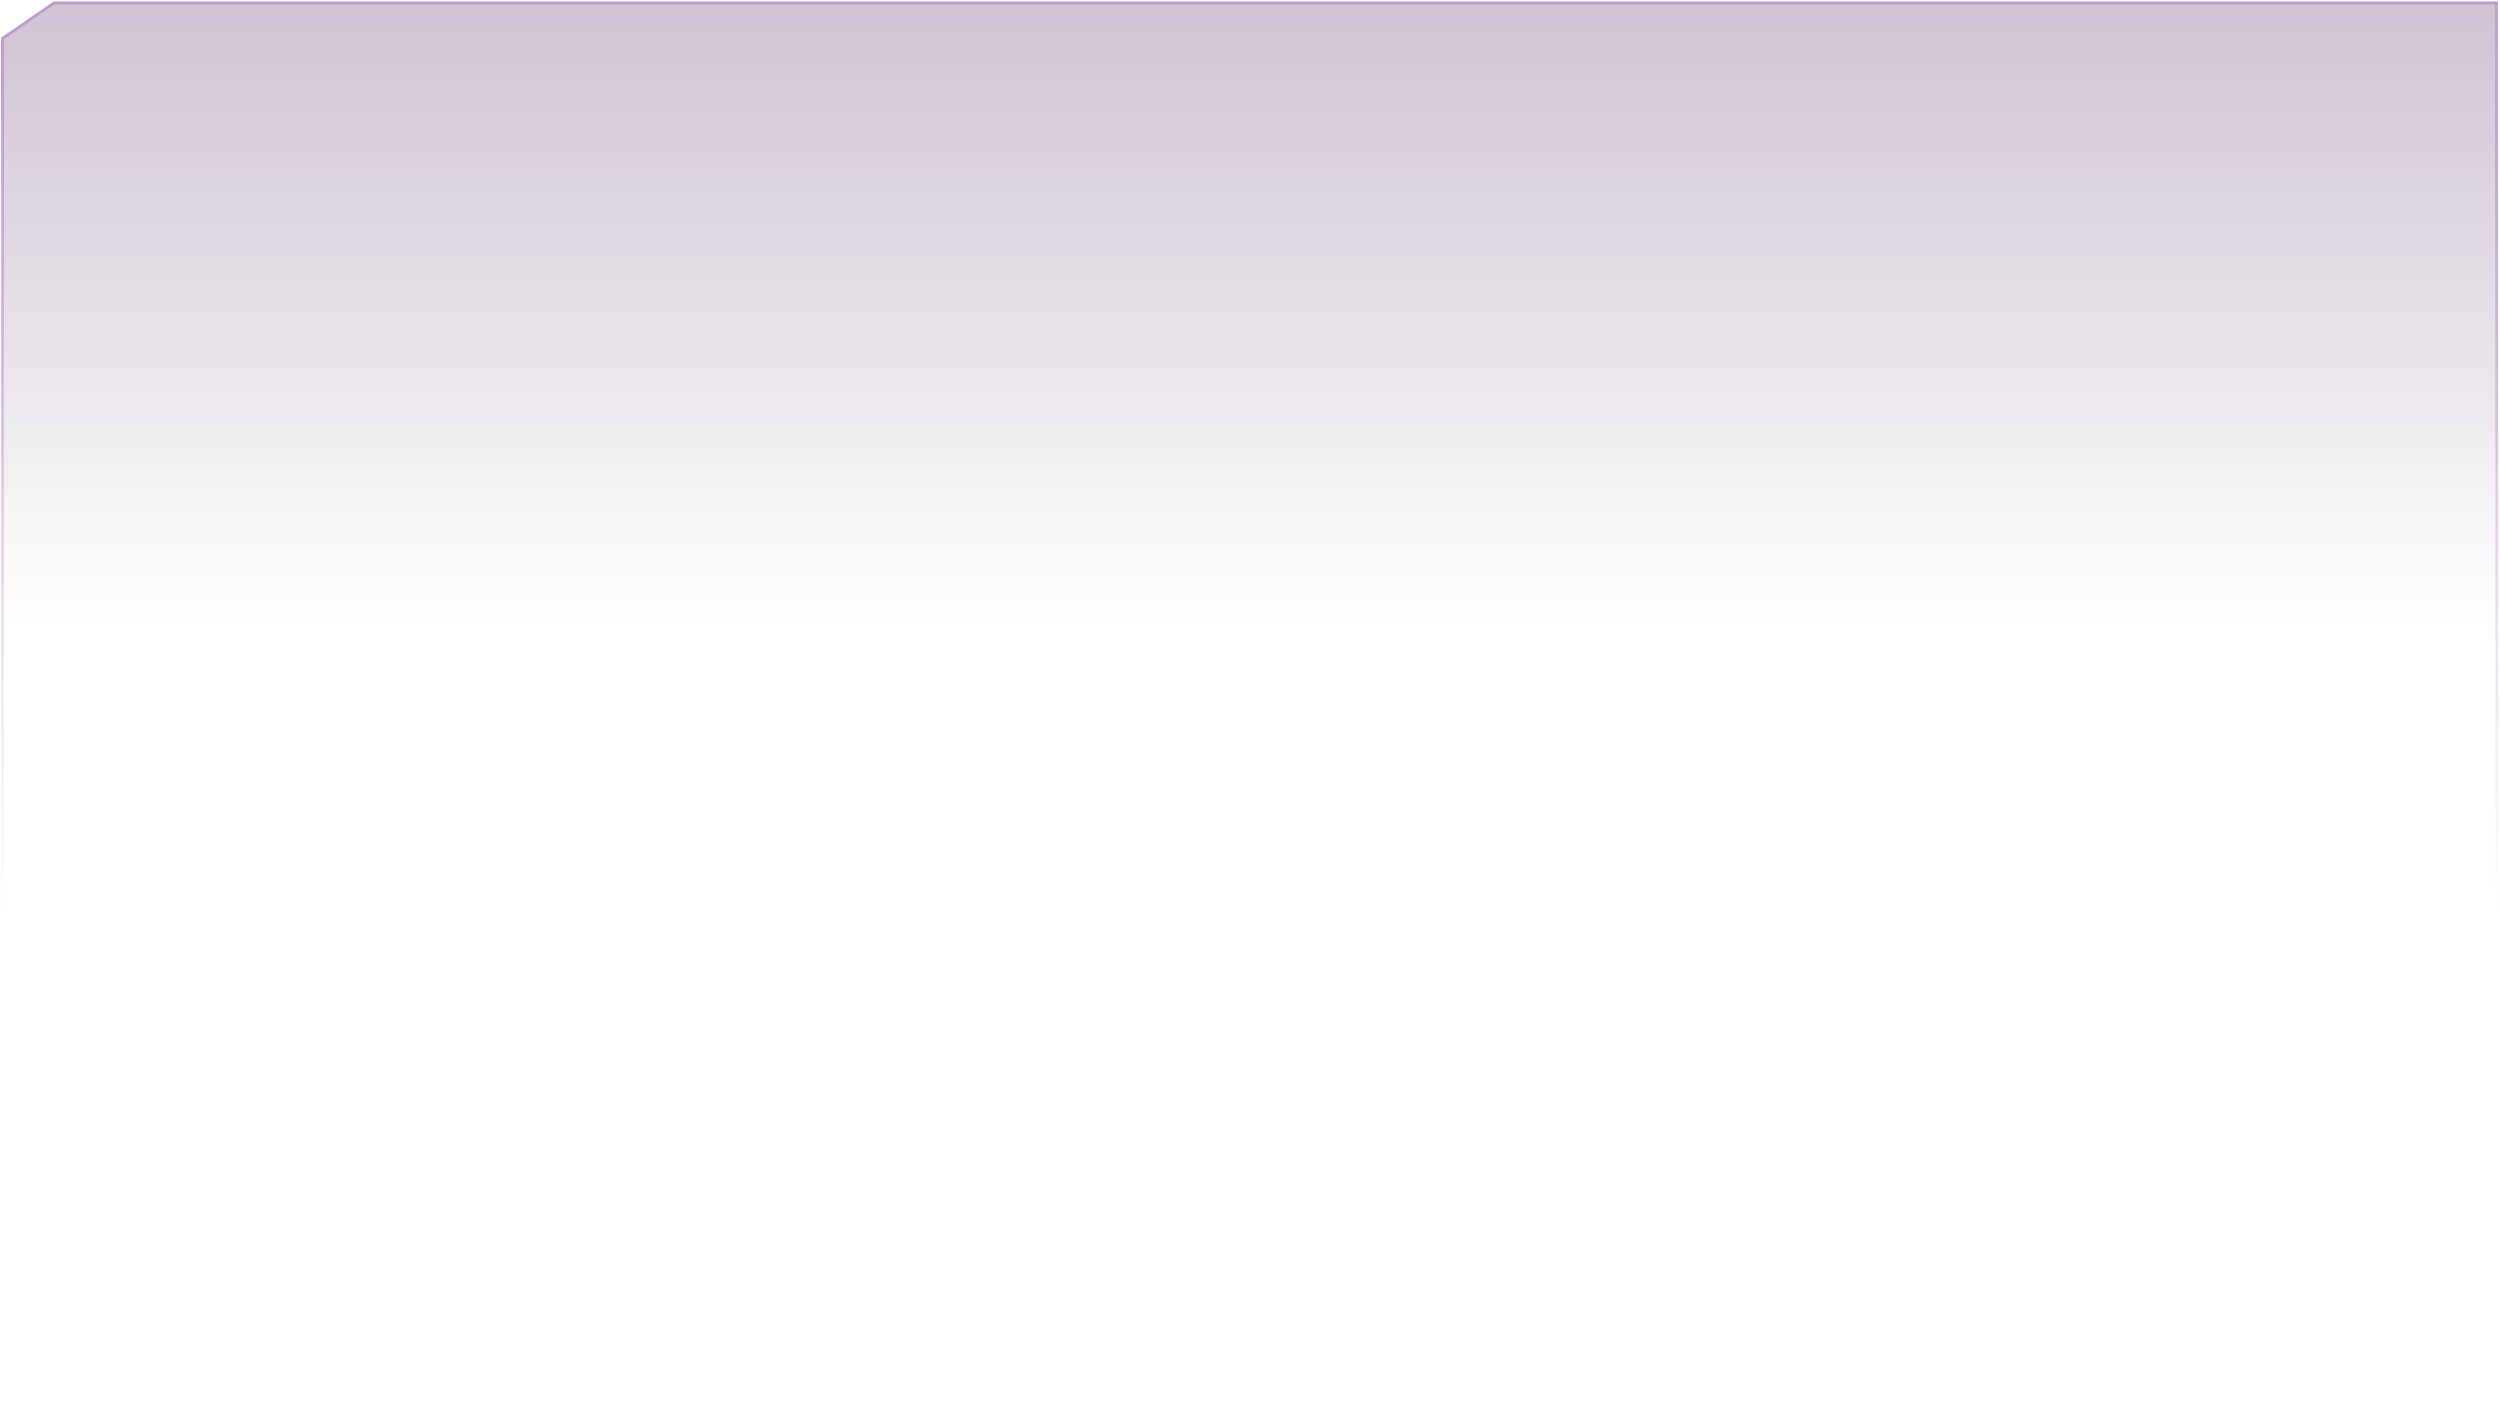 <svg width="1304" height="739" viewBox="0 0 1304 739" fill="none" xmlns="http://www.w3.org/2000/svg">
<path d="M27.951 0.805L0.59 19.66L0.59 738.53L1303.41 738.53L1302.85 0.805L27.951 0.805Z" fill="url(#paint0_linear_472_581)" fill-opacity="0.5"/>
<path d="M1.343 737.777L1.343 20.056L28.185 1.558L1302.1 1.558L1302.65 737.777L1.343 737.777Z" stroke="url(#paint1_linear_472_581)" stroke-opacity="0.7" stroke-width="1.506"/>
<defs>
<linearGradient id="paint0_linear_472_581" x1="651.997" y1="-309.76" x2="651.997" y2="325.458" gradientUnits="userSpaceOnUse">
<stop stop-color="#5D1A76"/>
<stop offset="1" stop-color="#2C0A38" stop-opacity="0"/>
</linearGradient>
<linearGradient id="paint1_linear_472_581" x1="651.997" y1="-305.013" x2="651.997" y2="479.774" gradientUnits="userSpaceOnUse">
<stop stop-color="#DB93F6"/>
<stop offset="1" stop-color="#5D1A76" stop-opacity="0"/>
</linearGradient>
</defs>
</svg>
